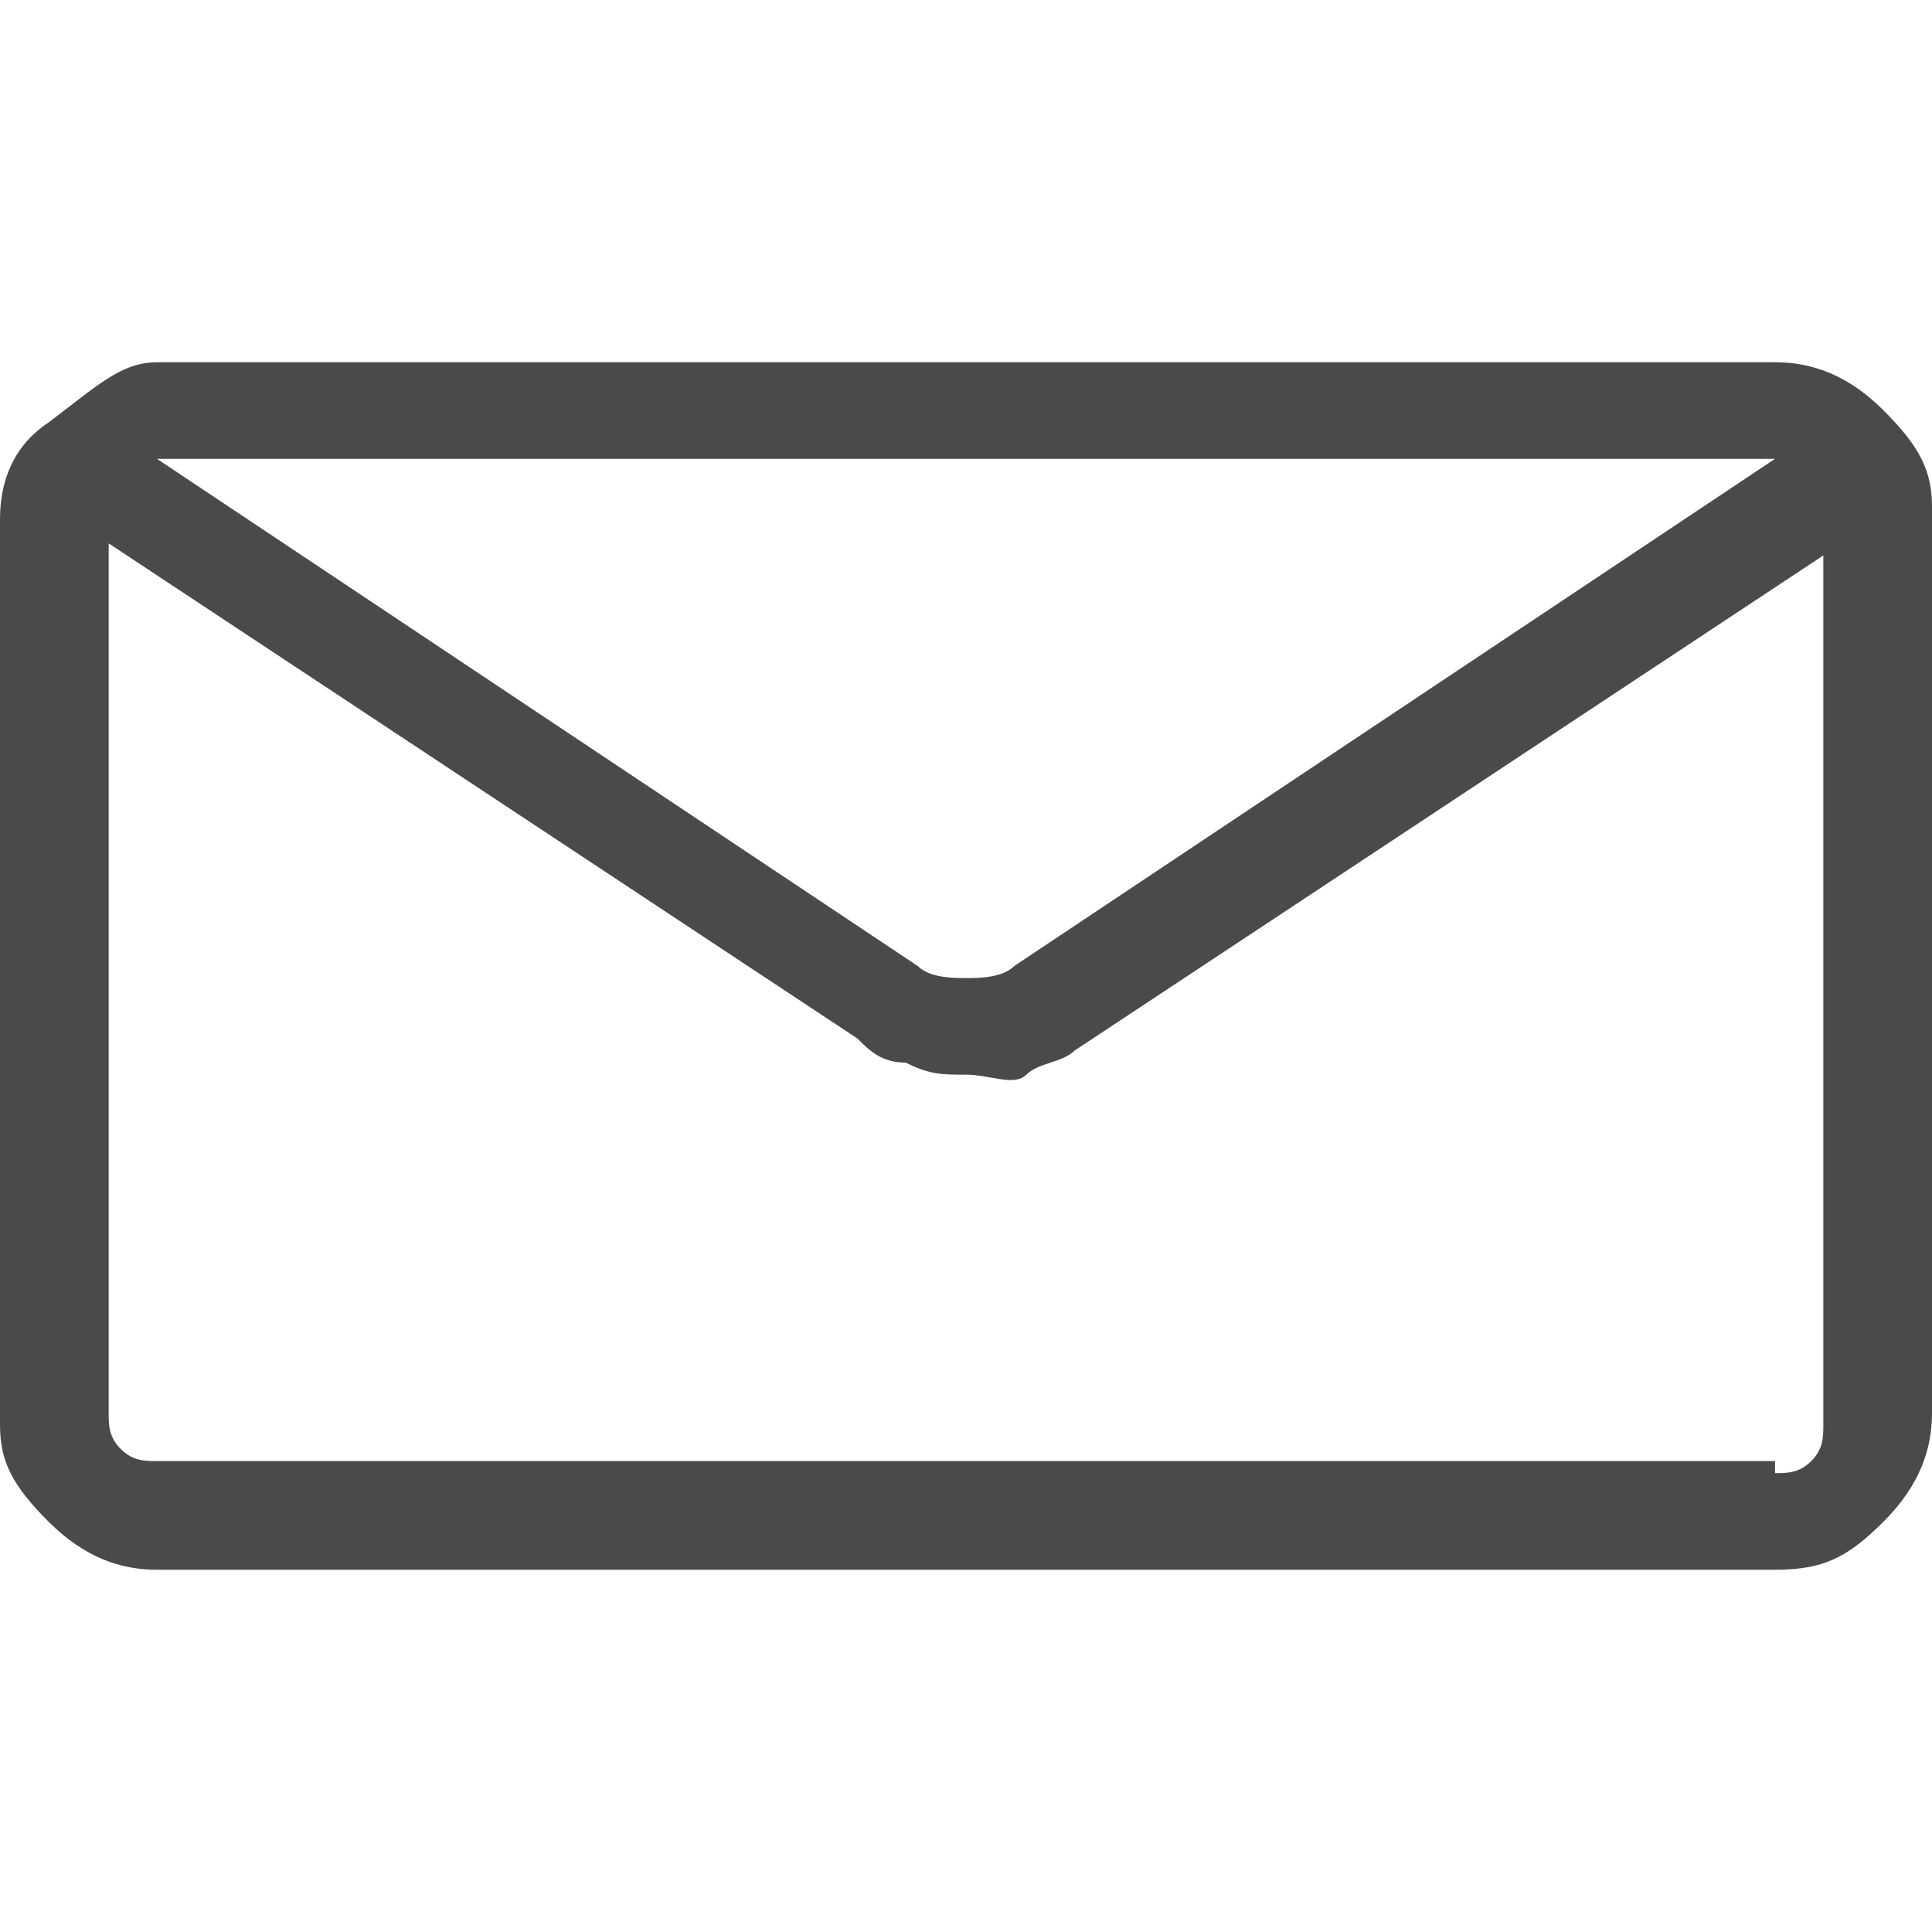 <?xml version="1.0" encoding="utf-8"?>
<!-- Generator: Adobe Illustrator 21.0.0, SVG Export Plug-In . SVG Version: 6.00 Build 0)  -->
<svg version="1.1" id="Layer_1" xmlns="http://www.w3.org/2000/svg" xmlns:xlink="http://www.w3.org/1999/xlink" x="0px" y="0px"
	 viewBox="0 0 16 16" style="enable-background:new 0 0 16 16;" xml:space="preserve">
<style type="text/css">
	.st0{enable-background:new    ;}
	.st1{fill:#4A4A4A;}
</style>
<g id="Page-1">
	<g id="Kontakt" transform="translate(-1040, -517)">
		<g id="Group-13" transform="translate(1010, 280)">
			<g id="Group-10">
				<g id="Group-7">
					<g id="Group" transform="translate(30, 230)">
						<g class="st0">
							<path class="st1" d="M14.7,10c0.3,0,0.6,0.1,0.9,0.4c0.3,0.3,0.4,0.5,0.4,0.8v7.5c0,0.3-0.1,0.6-0.4,0.9s-0.5,0.4-0.9,0.4
								H1.3c-0.3,0-0.6-0.1-0.9-0.4S0,19.1,0,18.8v-7.5c0-0.3,0.1-0.6,0.4-0.8C0.8,10.2,1,10,1.3,10H14.7z M14.7,19.2
								c0.1,0,0.2,0,0.3-0.1c0.1-0.1,0.1-0.2,0.1-0.3v-7.2l-6.2,4.1c-0.1,0.1-0.3,0.1-0.4,0.2S8.2,15.9,8,15.9s-0.3,0-0.5-0.1
								c-0.2,0-0.3-0.1-0.4-0.2l-6.2-4.1v7.2c0,0.1,0,0.2,0.1,0.3c0.1,0.1,0.2,0.1,0.3,0.1H14.7z M14.7,10.8H1.3l0,0l0,0L7.6,15
								c0.1,0.1,0.3,0.1,0.4,0.1c0.1,0,0.3,0,0.4-0.1L14.7,10.8C14.8,10.8,14.7,10.8,14.7,10.8L14.7,10.8z"/>
						</g>
					</g>
				</g>
			</g>
		</g>
	</g>
</g>
</svg>
